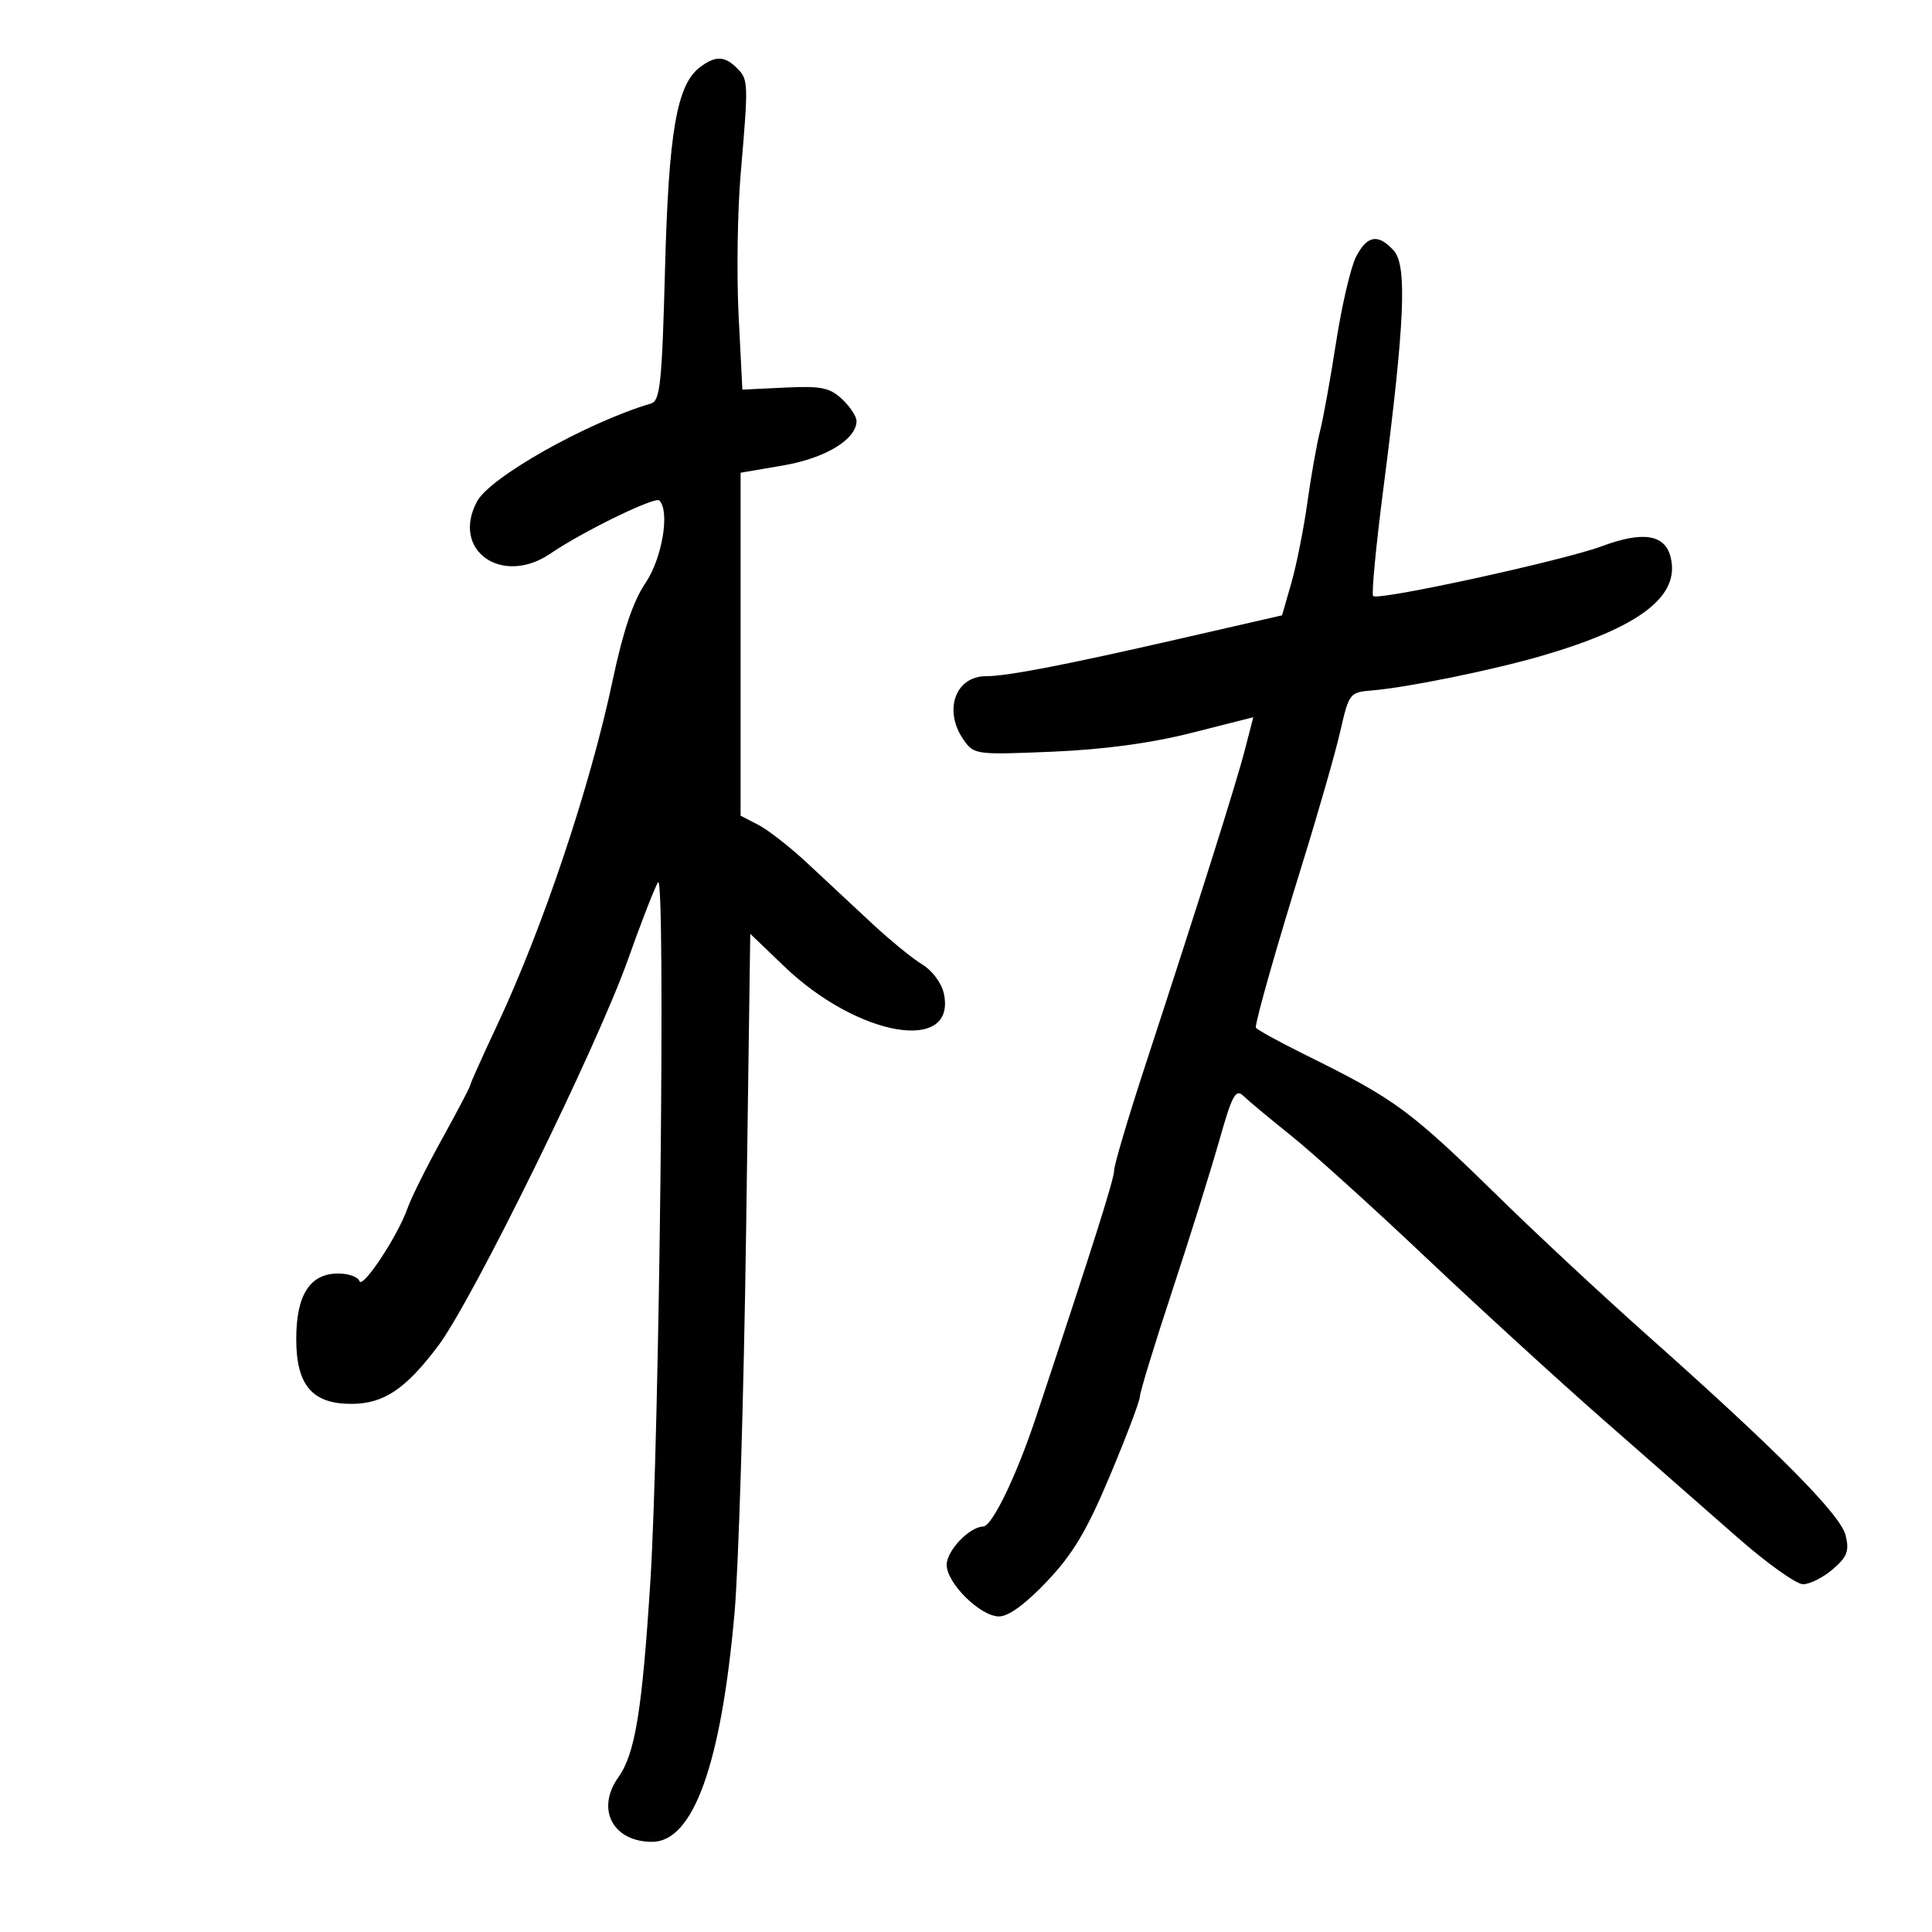 <svg xmlns="http://www.w3.org/2000/svg" width="300" height="300" viewBox="0 0 300 300" version="1.1">
	<path d="M 108.678 10.444 C 105.090 13.164, 103.825 20.495, 103.262 41.834 C 102.799 59.379, 102.504 62.234, 101.113 62.647 C 91.152 65.603, 76.100 74.076, 74.070 77.869 C 69.999 85.475, 77.950 91.090, 85.500 85.940 C 90.525 82.513, 101.723 77.056, 102.381 77.714 C 104.056 79.389, 102.820 86.712, 100.214 90.555 C 98.322 93.345, 96.743 98.024, 95.153 105.555 C 91.648 122.159, 84.317 144.033, 77.139 159.309 C 74.863 164.154, 73 168.311, 73 168.545 C 73 168.780, 71.042 172.512, 68.650 176.837 C 66.257 181.163, 63.844 186.006, 63.288 187.601 C 61.788 191.898, 56.255 200.266, 55.806 198.917 C 55.592 198.275, 54.113 197.750, 52.519 197.750 C 48.125 197.750, 46 201.070, 46 207.936 C 46 215.084, 48.486 218.004, 54.564 217.993 C 59.593 217.985, 62.990 215.707, 68.078 208.929 C 73.389 201.856, 92.731 162.468, 97.508 149 C 99.556 143.225, 101.658 137.825, 102.179 137 C 103.371 135.110, 102.412 223.011, 100.995 245.420 C 99.719 265.606, 98.627 272.310, 96.020 275.972 C 92.497 280.920, 95.151 286, 101.260 286 C 107.646 286, 111.971 273.999, 114.055 250.500 C 114.689 243.350, 115.499 216.688, 115.854 191.251 L 116.500 145.002 121.768 150.055 C 133.250 161.070, 148.622 163.662, 146.552 154.235 C 146.203 152.648, 144.725 150.669, 143.213 149.764 C 141.721 148.871, 138.172 145.971, 135.327 143.320 C 132.482 140.669, 127.982 136.474, 125.327 133.998 C 122.672 131.523, 119.263 128.859, 117.750 128.079 L 115 126.662 115 100.034 L 115 73.406 121.610 72.274 C 128.173 71.150, 133 68.222, 133 65.365 C 133 64.657, 131.988 63.130, 130.750 61.972 C 128.841 60.186, 127.497 59.914, 121.888 60.183 L 115.276 60.500 114.692 49 C 114.372 42.675, 114.515 32.775, 115.011 27 C 116.235 12.753, 116.221 12.364, 114.429 10.571 C 112.518 8.661, 111.074 8.629, 108.678 10.444 M 210.567 39.870 C 209.751 41.449, 208.358 47.411, 207.472 53.120 C 206.586 58.829, 205.456 65.075, 204.961 67 C 204.466 68.925, 203.589 73.875, 203.013 78 C 202.437 82.125, 201.315 87.761, 200.520 90.524 L 199.075 95.549 183.288 99.164 C 165.401 103.261, 156.408 105, 153.118 105 C 148.325 105, 146.447 110.338, 149.638 114.894 C 151.239 117.179, 151.553 117.221, 163.388 116.724 C 171.420 116.386, 178.719 115.399, 185.055 113.793 L 194.611 111.372 193.302 116.436 C 191.937 121.716, 186.160 140.021, 177.864 165.353 C 175.189 173.522, 173 180.900, 173 181.748 C 173 183.084, 169.801 193.186, 160.888 220 C 157.848 229.147, 154.065 236.994, 152.677 237.033 C 150.524 237.094, 147 240.790, 147 242.987 C 147 245.844, 152.236 251, 155.136 251 C 156.613 251, 159.262 249.058, 162.599 245.530 C 166.636 241.261, 168.785 237.644, 172.386 229.061 C 174.924 223.011, 177 217.523, 177 216.865 C 177 216.207, 179.239 208.880, 181.975 200.584 C 184.711 192.288, 188.012 181.746, 189.310 177.157 C 191.333 170.010, 191.874 169.011, 193.086 170.185 C 193.864 170.939, 197.200 173.716, 200.500 176.356 C 203.800 178.996, 213.250 187.541, 221.500 195.346 C 229.750 203.150, 242.125 214.466, 249 220.492 C 255.875 226.518, 265.228 234.722, 269.784 238.724 C 274.340 242.726, 278.927 246, 279.978 246 C 281.029 246, 283.107 244.952, 284.596 243.671 C 286.838 241.743, 287.181 240.841, 286.592 238.421 C 285.812 235.212, 276.090 225.397, 255.966 207.500 C 249.163 201.450, 239.075 192.074, 233.548 186.665 C 218.843 172.272, 216.865 170.805, 202.750 163.823 C 198.488 161.715, 195 159.789, 195 159.544 C 195 158.358, 198.208 147.080, 202.265 134 C 204.739 126.025, 207.379 116.800, 208.132 113.500 C 209.463 107.664, 209.596 107.492, 213 107.216 C 218.458 106.772, 231.799 104.053, 239.417 101.832 C 254.665 97.387, 260.936 92.578, 259.411 86.500 C 258.529 82.987, 255.119 82.439, 248.808 84.794 C 242.797 87.037, 213.986 93.319, 213.220 92.554 C 212.945 92.279, 213.666 84.729, 214.821 75.777 C 218.136 50.100, 218.522 41.234, 216.426 38.919 C 214.006 36.244, 212.299 36.522, 210.567 39.870" stroke="none" fill="black" fill-rule="evenodd"/>
</svg>